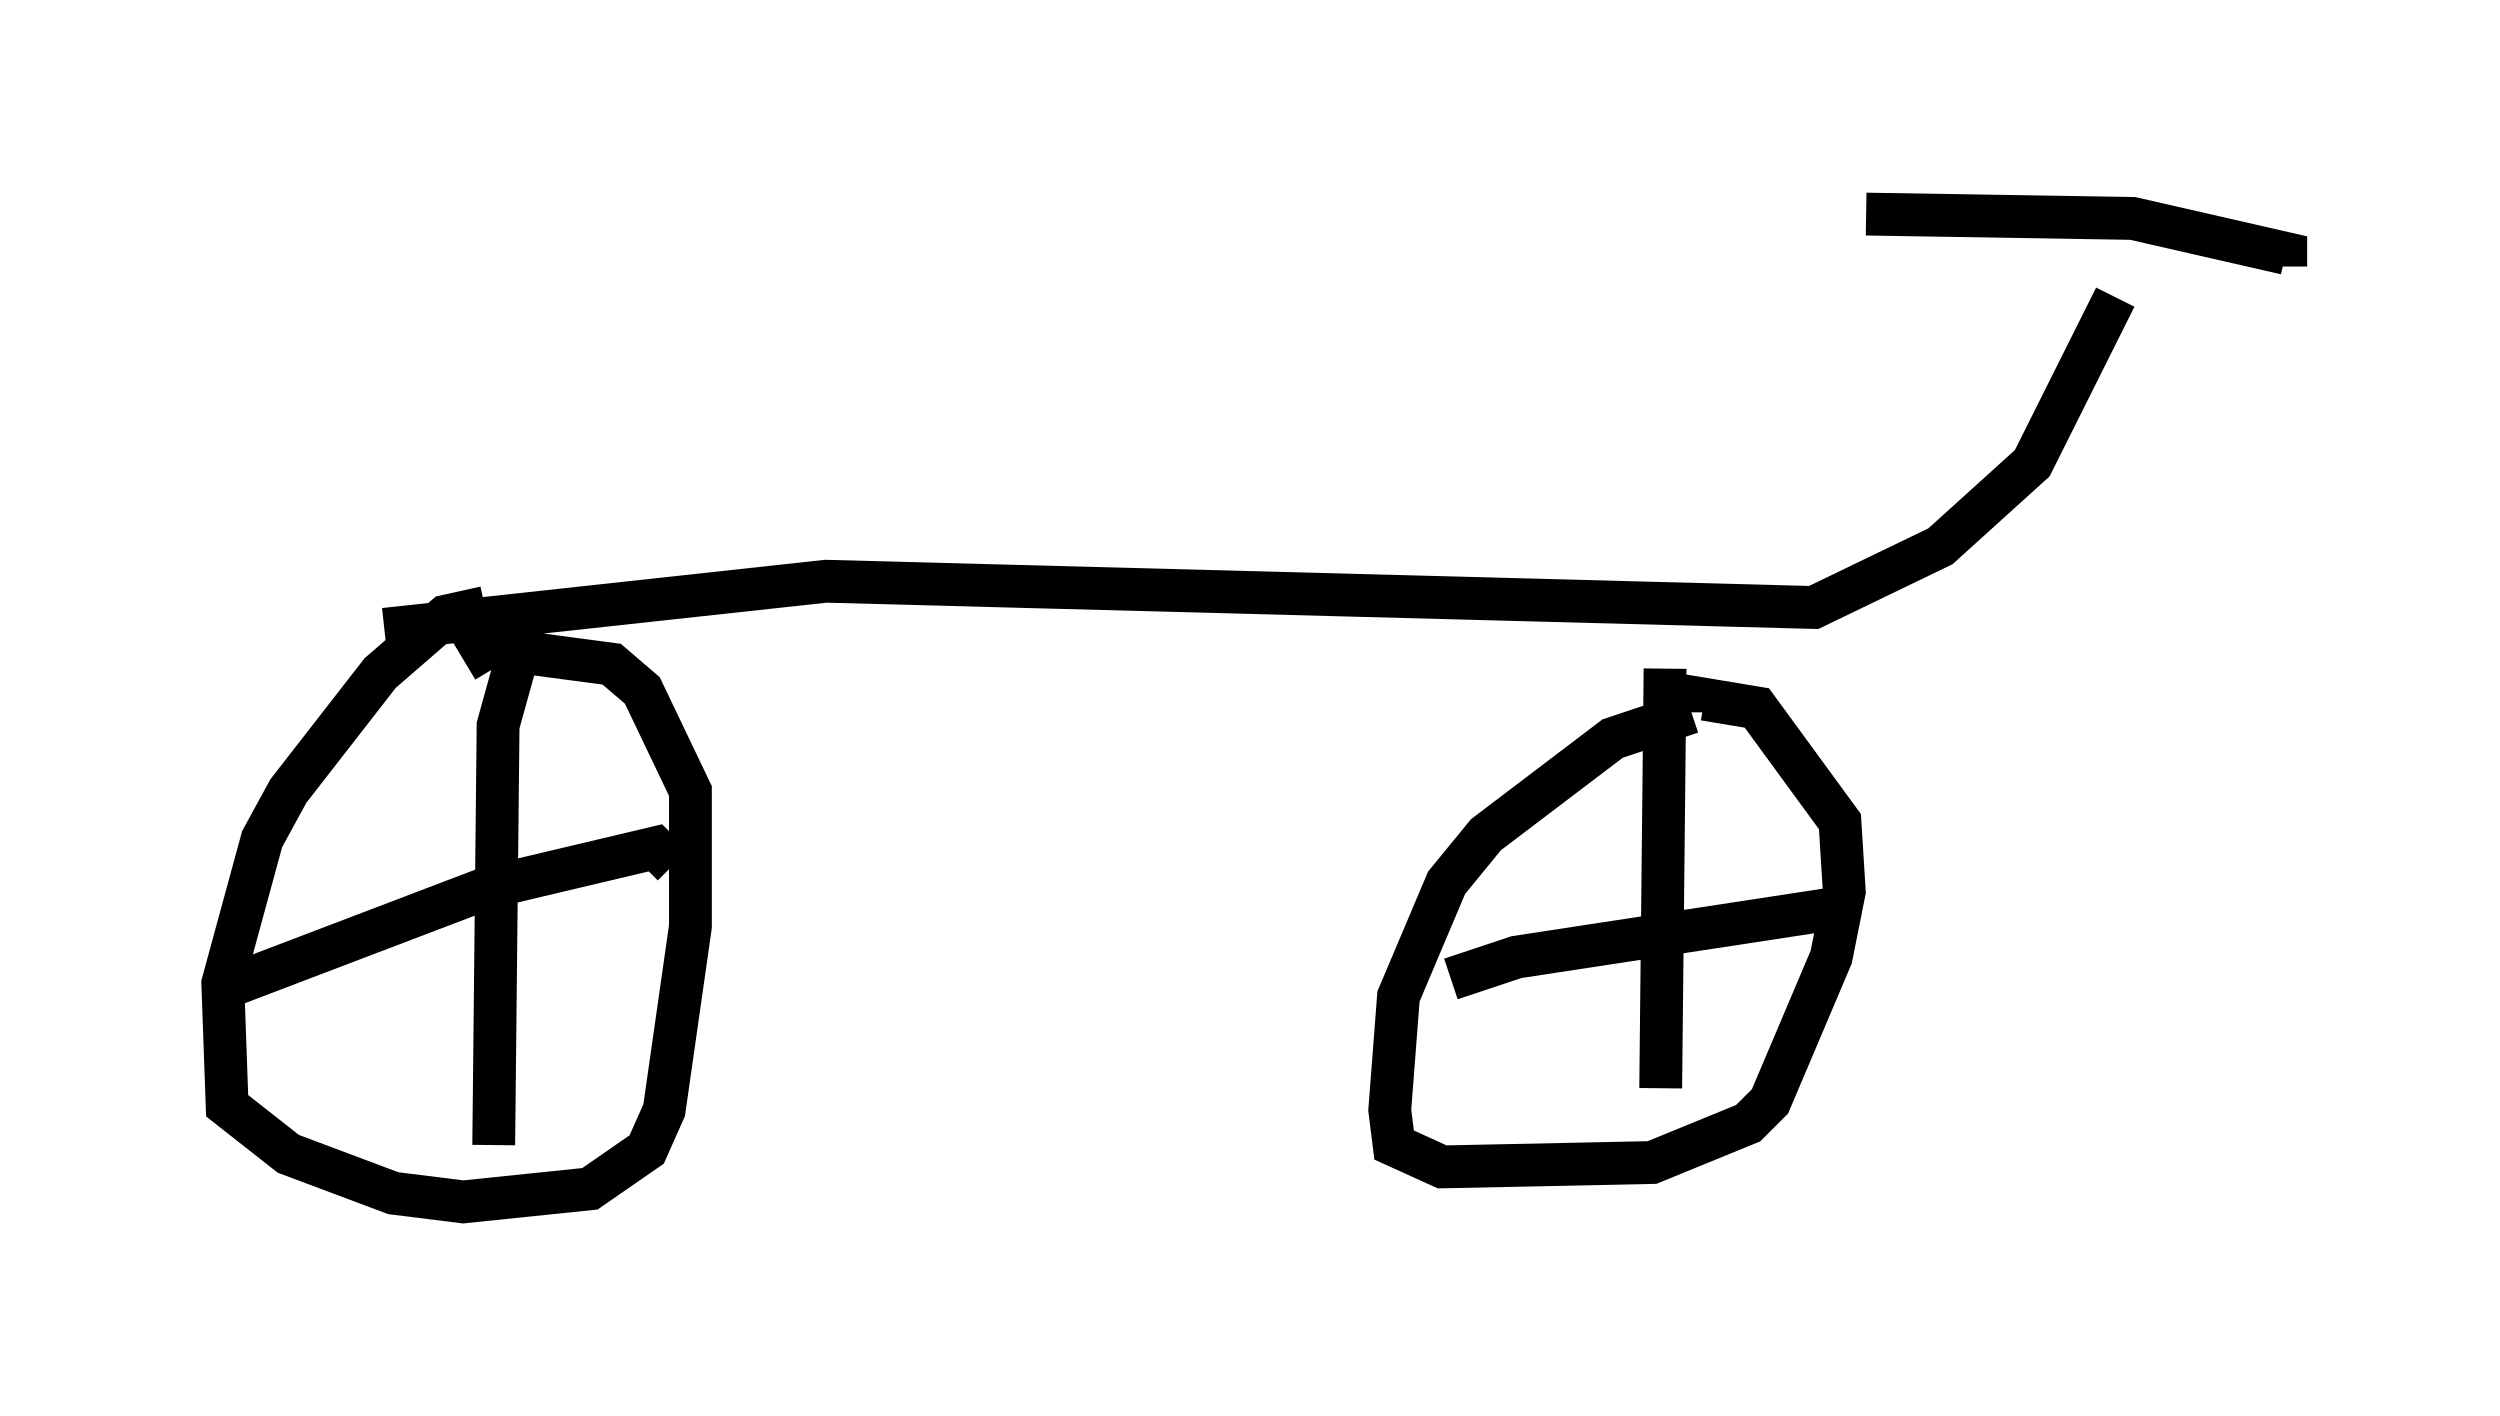 <?xml version="1.0" encoding="utf-8" ?>
<svg baseProfile="full" height="33.071" version="1.1" width="58.388" xmlns="http://www.w3.org/2000/svg" xmlns:ev="http://www.w3.org/2001/xml-events" xmlns:xlink="http://www.w3.org/1999/xlink"><defs /><rect fill="white" height="33.071" width="58.388" x="0" y="0" /><path d="M12.248, 14.494 m-0.919, -0.306 l-0.919, 0.204 -1.531, 1.327 l-2.144, 2.756 -0.613, 1.123 l-0.919, 3.369 0.102, 2.858 l1.429, 1.123 2.45, 0.919 l1.633, 0.204 2.96, -0.306 l1.327, -0.919 0.408, -0.919 l0.613, -4.288 0.0, -3.165 l-1.123, -2.348 -0.715, -0.613 l-3.063, -0.408 0.306, 0.51 m0.613, -0.51 l-0.51, 1.838 -0.102, 9.8 m-6.533, -3.573 l6.431, -2.45 3.879, -0.919 l0.408, 0.408 m23.786, -3.573 l-1.838, 0.613 -2.96, 2.246 l-0.919, 1.123 -1.123, 2.654 l-0.204, 2.654 0.102, 0.817 l1.123, 0.51 4.9, -0.102 l2.246, -0.919 0.51, -0.51 l1.429, -3.369 0.306, -1.531 l-0.102, -1.633 -1.94, -2.654 l-1.225, -0.204 0.0, 0.306 m-0.919, -1.021 l-0.102, 9.8 m-4.9, -2.552 l1.531, -0.51 7.35, -1.123 m-33.79, -6.533 l10.311, -1.123 23.071, 0.613 l2.96, -1.429 2.144, -1.94 l1.94, -3.879 m-5.819, -1.94 l6.227, 0.102 3.573, 0.817 l0.0, 0.306 " fill="none" stroke="black" stroke-width="1" /></svg>